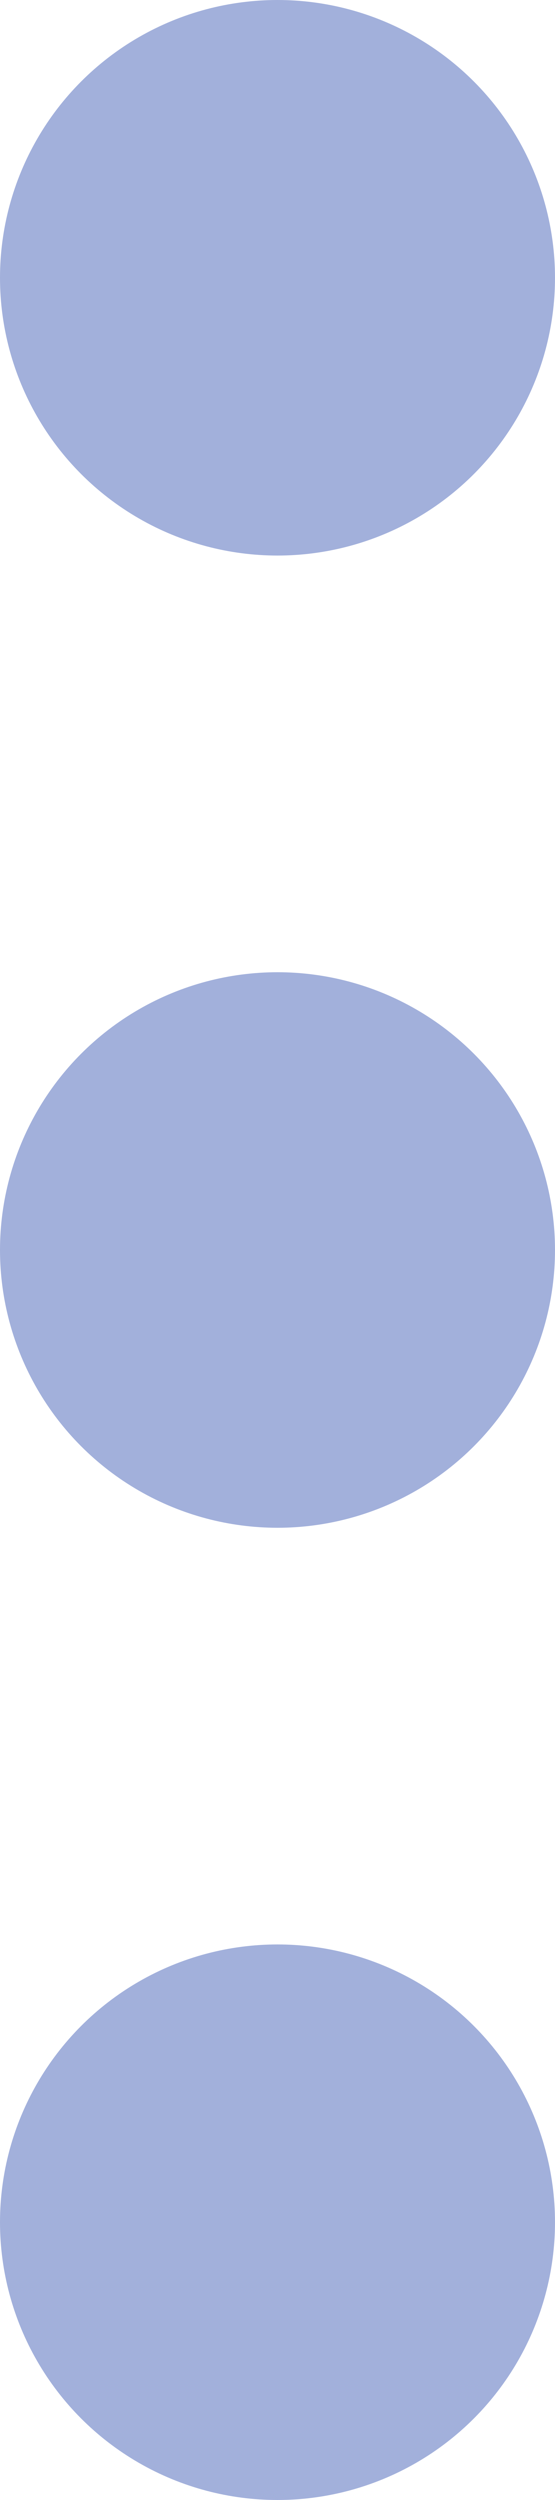 <svg width="4" height="18" viewBox="0 0 4 18" fill="none" xmlns="http://www.w3.org/2000/svg">
<circle cx="2" cy="9" r="1" stroke="#A2B0DB" stroke-width="2" stroke-linecap="round" stroke-linejoin="round"/>
<circle cx="2" cy="2" r="1" stroke="#A2B0DB" stroke-width="2" stroke-linecap="round" stroke-linejoin="round"/>
<circle cx="2" cy="16" r="1" stroke="#A2B0DB" stroke-width="2" stroke-linecap="round" stroke-linejoin="round"/>
</svg>
